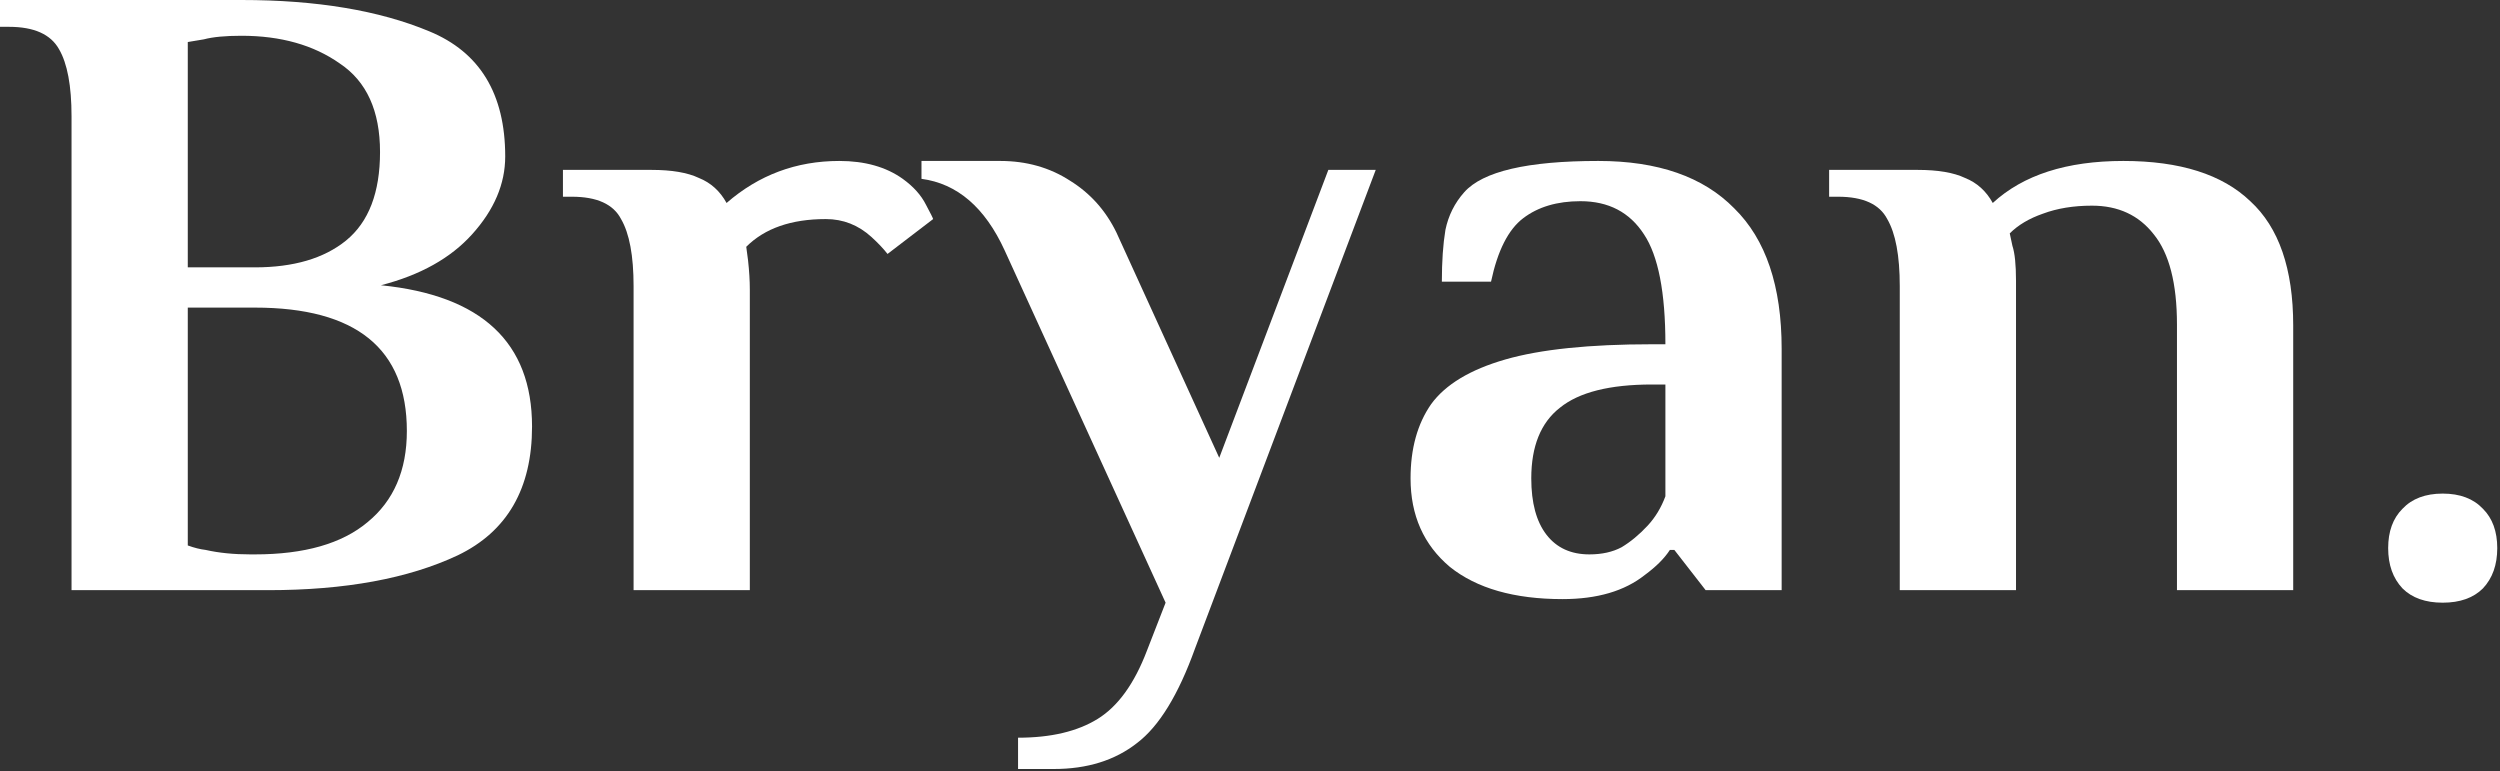 <svg width="671" height="207" viewBox="0 0 671 207" fill="none" xmlns="http://www.w3.org/2000/svg">
<rect x="0" y="0" width="671" height="207" fill="#333333" stroke="none"/>
<path d="M19.2 31.2C19.2 23.04 18.08 17.04 15.84 13.2C13.6 9.2 9.12 7.2 2.4 7.2H0V0H64.8C84.96 0 101.76 2.8 115.2 8.4C128.8 14 135.6 25.2 135.6 42C135.6 49.36 132.64 56.32 126.72 62.88C120.96 69.28 112.8 73.84 102.24 76.56C129.28 79.28 142.8 91.92 142.8 114.48C142.8 131.12 136.16 142.64 122.88 149.04C109.6 155.28 92.64 158.4 72 158.4H19.2V31.2ZM68.4 71.76C78.8 71.76 86.96 69.36 92.88 64.56C98.96 59.6 102 51.68 102 40.8C102 29.76 98.4 21.84 91.2 17.04C84.16 12.08 75.36 9.6 64.8 9.6C60.48 9.6 57.12 9.92 54.72 10.56L50.4 11.28V71.76H68.4ZM68.4 148.8C81.68 148.8 91.76 145.92 98.64 140.16C105.68 134.4 109.2 126.24 109.2 115.68C109.2 93.6 95.6 82.56 68.4 82.56H50.4V146.4C52.16 147.04 53.76 147.44 55.2 147.6C58.72 148.4 62.72 148.8 67.2 148.8H68.4Z" fill="white"/>
<path d="M242.293 48C245.173 50.08 247.253 52.4 248.533 54.96C249.813 57.36 250.453 58.64 250.453 58.8L238.213 68.16C237.093 66.72 235.653 65.2 233.893 63.6C230.373 60.4 226.293 58.8 221.653 58.8C212.373 58.8 205.253 61.28 200.293 66.24L200.773 69.84C201.093 72.72 201.253 75.36 201.253 77.76V158.4H170.053V76.8C170.053 68.64 168.933 62.64 166.693 58.8C164.613 54.8 160.213 52.8 153.493 52.8H151.093V45.6H174.853C180.293 45.6 184.533 46.32 187.573 47.76C190.773 49.04 193.253 51.28 195.013 54.48C203.653 46.96 213.733 43.2 225.253 43.2C232.133 43.2 237.813 44.8 242.293 48Z" fill="white"/>
<path d="M273.246 198C282.046 198 289.166 196.32 294.606 192.96C300.046 189.6 304.446 183.52 307.806 174.72L312.846 161.76L269.646 67.2C264.366 55.68 256.926 49.28 247.326 48V43.2H268.446C275.486 43.2 281.726 44.96 287.166 48.48C292.606 51.84 296.766 56.48 299.646 62.4L327.246 122.88L356.526 45.6H369.246L320.766 174C316.286 186.48 311.086 194.96 305.166 199.44C299.246 204.08 291.806 206.4 282.846 206.4H273.246V198Z" fill="white"/>
<path d="M419.394 160.8C406.434 160.8 396.354 157.92 389.154 152.16C382.114 146.24 378.594 138.32 378.594 128.4C378.594 120.4 380.434 113.76 384.114 108.48C387.954 103.2 394.594 99.2 404.034 96.48C413.474 93.76 426.594 92.4 443.394 92.4H446.994C446.994 78.48 445.074 68.64 441.234 62.88C437.394 56.96 431.714 54 424.194 54C417.954 54 412.834 55.52 408.834 58.56C404.834 61.6 401.954 67.28 400.194 75.6H386.994C386.994 70.16 387.314 65.52 387.954 61.68C388.754 57.84 390.434 54.48 392.994 51.6C397.954 46 409.954 43.2 428.994 43.2C444.994 43.2 457.154 47.44 465.474 55.92C473.954 64.24 478.194 76.8 478.194 93.6V158.4H457.794L449.394 147.6H448.194C446.754 149.84 444.514 152.08 441.474 154.32C436.034 158.64 428.674 160.8 419.394 160.8ZM426.594 148.8C429.954 148.8 432.834 148.16 435.234 146.88C437.634 145.44 439.954 143.52 442.194 141.12C444.274 138.88 445.874 136.24 446.994 133.2V103.2H443.394C432.034 103.2 423.794 105.28 418.674 109.44C413.554 113.44 410.994 119.76 410.994 128.4C410.994 134.96 412.354 140 415.074 143.52C417.794 147.04 421.634 148.8 426.594 148.8Z" fill="white"/>
<path d="M509.897 76.8C509.897 68.64 508.777 62.64 506.537 58.8C504.457 54.8 500.057 52.8 493.337 52.8H490.937V45.6H514.697C520.137 45.6 524.377 46.32 527.417 47.76C530.617 49.04 533.097 51.28 534.857 54.48C543.017 46.96 554.697 43.2 569.897 43.2C585.097 43.2 596.457 46.8 603.977 54C611.657 61.04 615.497 72.16 615.497 87.36V158.4H584.297V87.12C584.297 76.08 582.217 68 578.057 62.88C574.057 57.76 568.537 55.2 561.497 55.2C556.537 55.2 552.137 55.92 548.297 57.36C544.617 58.64 541.657 60.4 539.417 62.64L540.137 66C540.777 67.92 541.097 71.04 541.097 75.36V158.4H509.897V76.8Z" fill="white"/>
<path d="M655.624 161.76C650.984 161.76 647.384 160.48 644.824 157.92C642.264 155.2 640.984 151.6 640.984 147.12C640.984 142.64 642.264 139.12 644.824 136.56C647.384 133.84 650.984 132.48 655.624 132.48C660.264 132.48 663.864 133.84 666.424 136.56C668.984 139.12 670.264 142.64 670.264 147.12C670.264 151.6 668.984 155.2 666.424 157.92C663.864 160.48 660.264 161.76 655.624 161.76Z" fill="white"/>
</svg>
